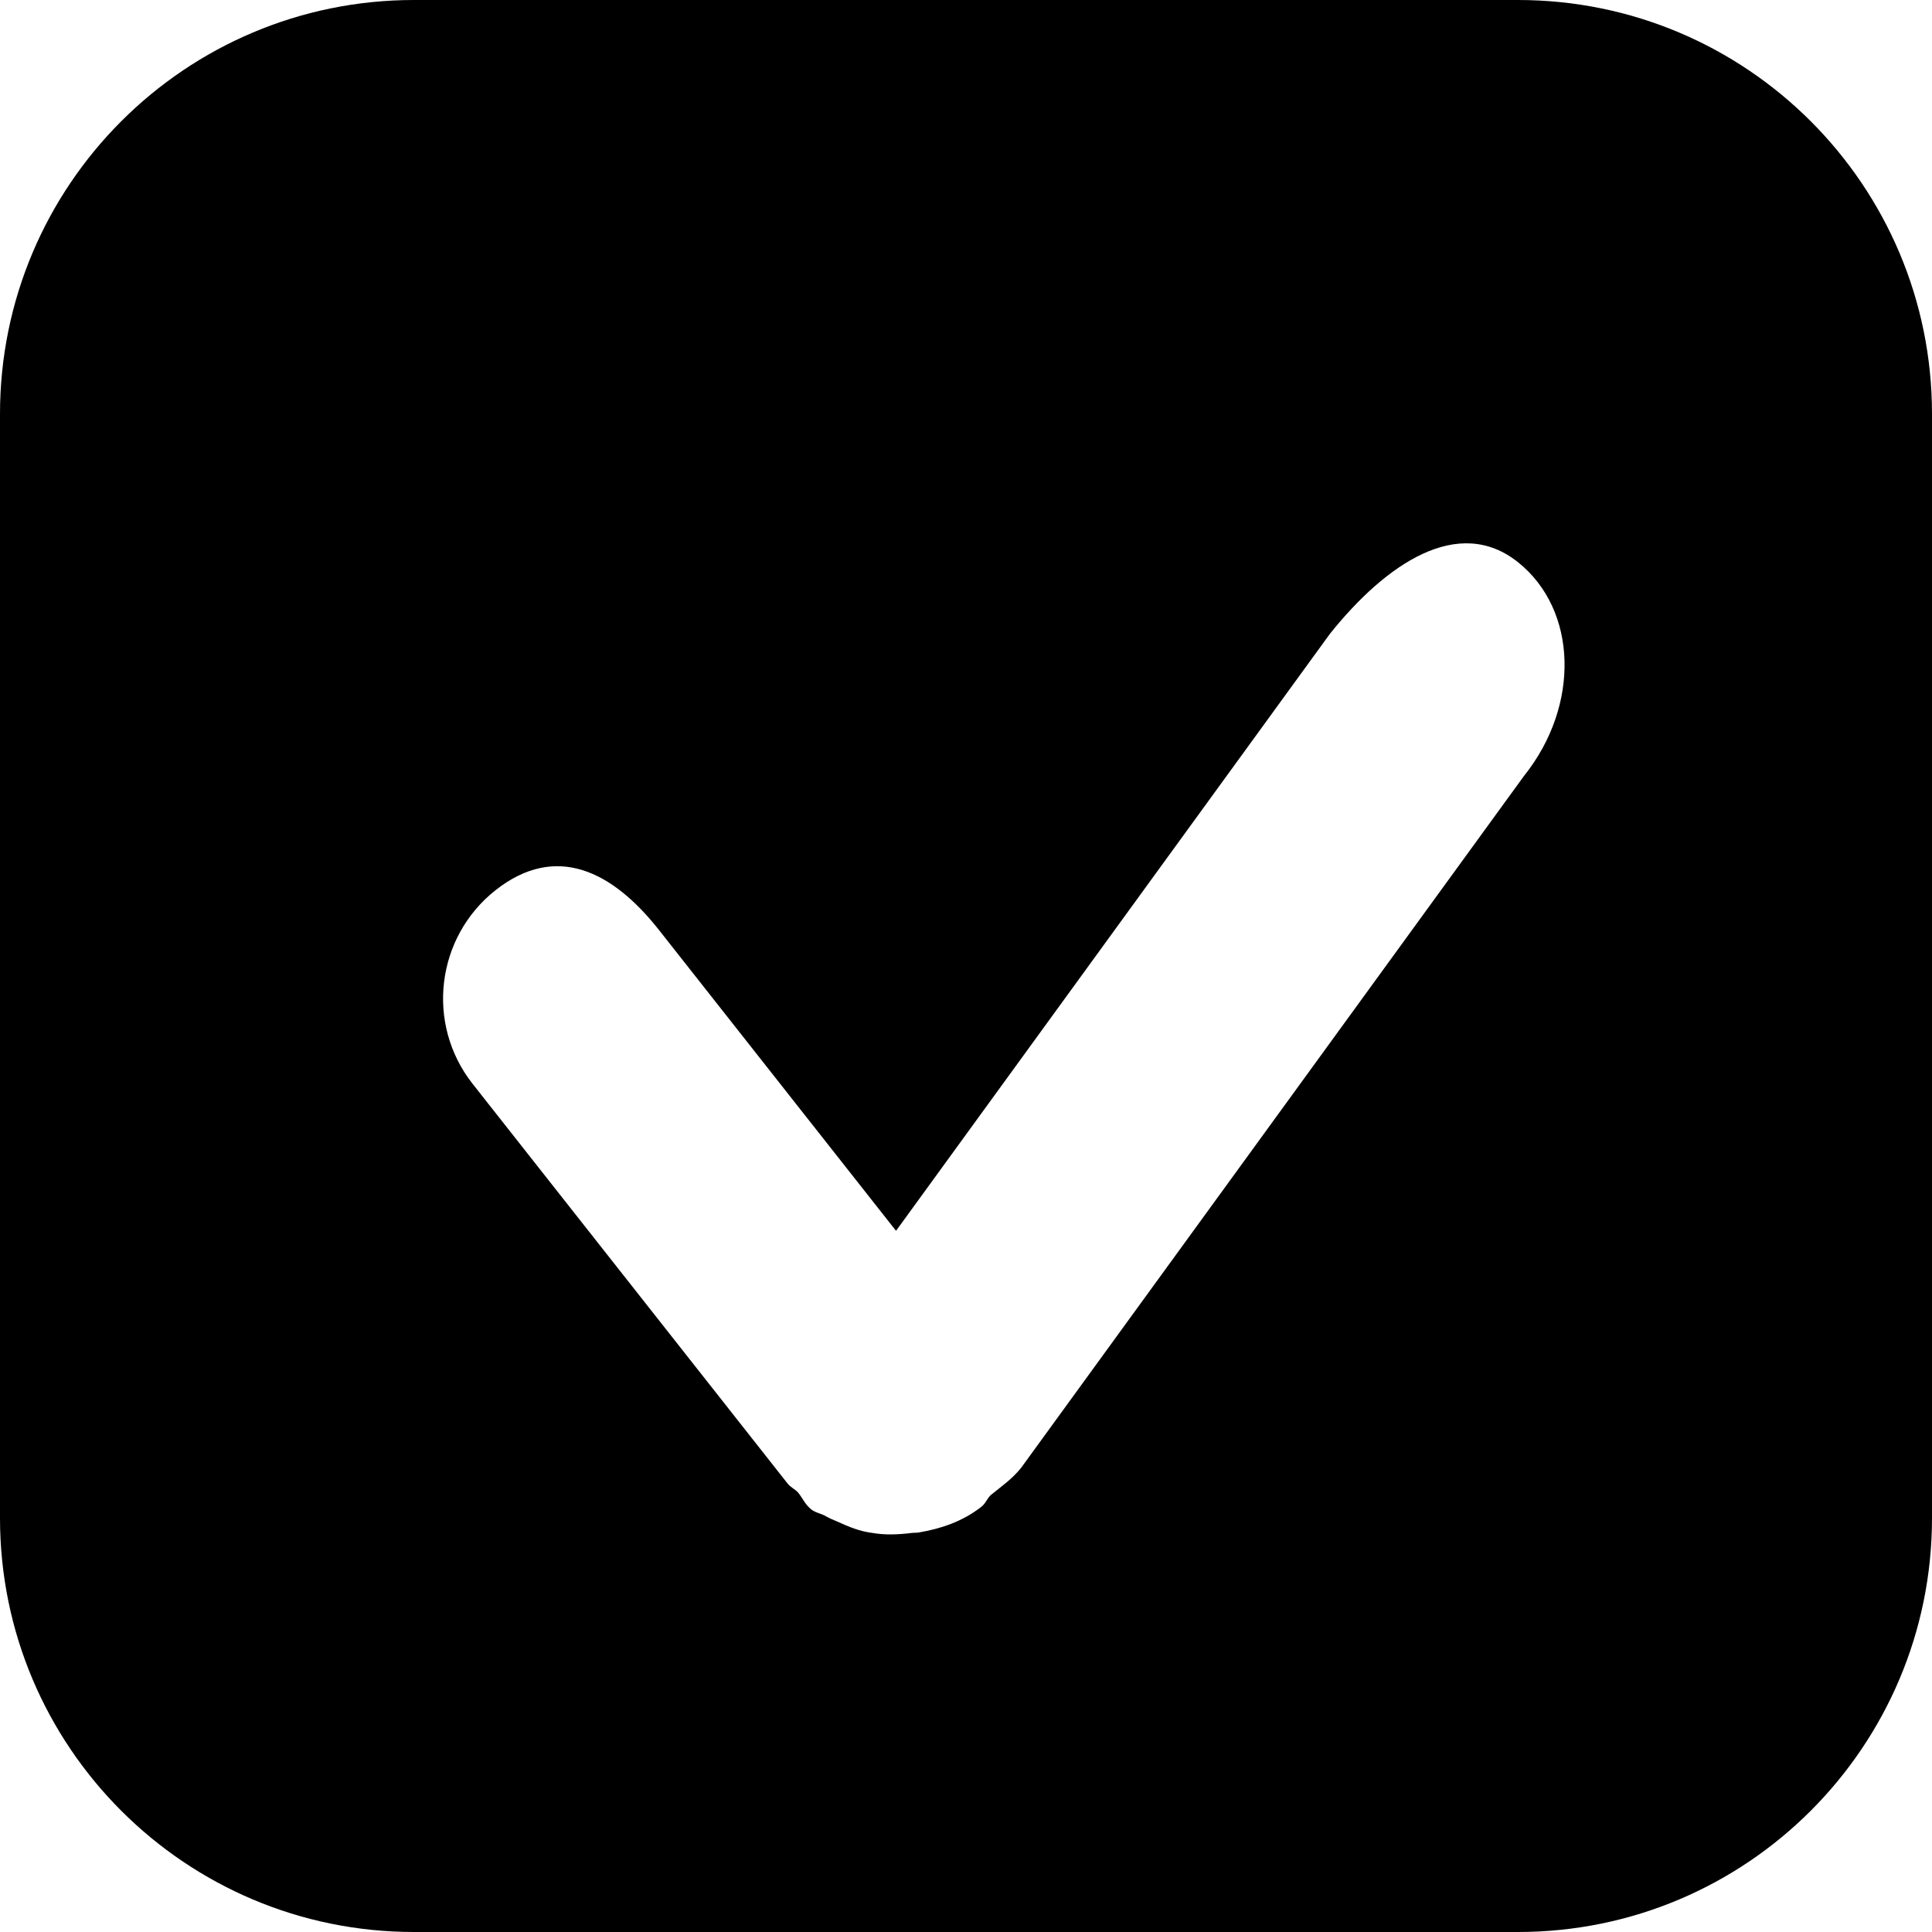 <svg xmlns="http://www.w3.org/2000/svg" xmlns:xlink="http://www.w3.org/1999/xlink" preserveAspectRatio="xMidYMid" width="14" height="14" viewBox="0 0 14 14">
  <path d="M11.000,14.000 C11.000,14.000 3.000,14.000 3.000,14.000 C1.343,14.000 -0.000,12.657 -0.000,11.000 C-0.000,11.000 -0.000,3.000 -0.000,3.000 C-0.000,1.343 1.343,-0.000 3.000,-0.000 C3.000,-0.000 11.000,-0.000 11.000,-0.000 C12.657,-0.000 14.000,1.343 14.000,3.000 C14.000,3.000 14.000,11.000 14.000,11.000 C14.000,12.657 12.657,14.000 11.000,14.000 ZM11.000,4.074 C10.569,3.730 10.045,4.083 9.637,4.593 C9.637,4.593 6.493,8.919 6.493,8.919 C6.493,8.919 4.779,6.744 4.779,6.744 C4.438,6.309 4.028,6.108 3.593,6.449 C3.159,6.790 3.083,7.419 3.424,7.853 C3.424,7.853 5.707,10.750 5.707,10.750 C5.728,10.777 5.759,10.790 5.782,10.814 C5.816,10.855 5.832,10.900 5.879,10.938 C5.911,10.963 5.951,10.967 5.986,10.988 C6.013,11.004 6.041,11.014 6.070,11.027 C6.151,11.064 6.231,11.097 6.320,11.108 C6.417,11.125 6.512,11.120 6.610,11.108 C6.626,11.106 6.641,11.108 6.657,11.105 C6.817,11.078 6.974,11.026 7.111,10.919 C7.143,10.894 7.151,10.862 7.178,10.835 C7.254,10.773 7.334,10.718 7.399,10.637 C7.399,10.637 11.044,5.622 11.044,5.622 C11.452,5.112 11.432,4.419 11.000,4.074 Z"/>
</svg>
